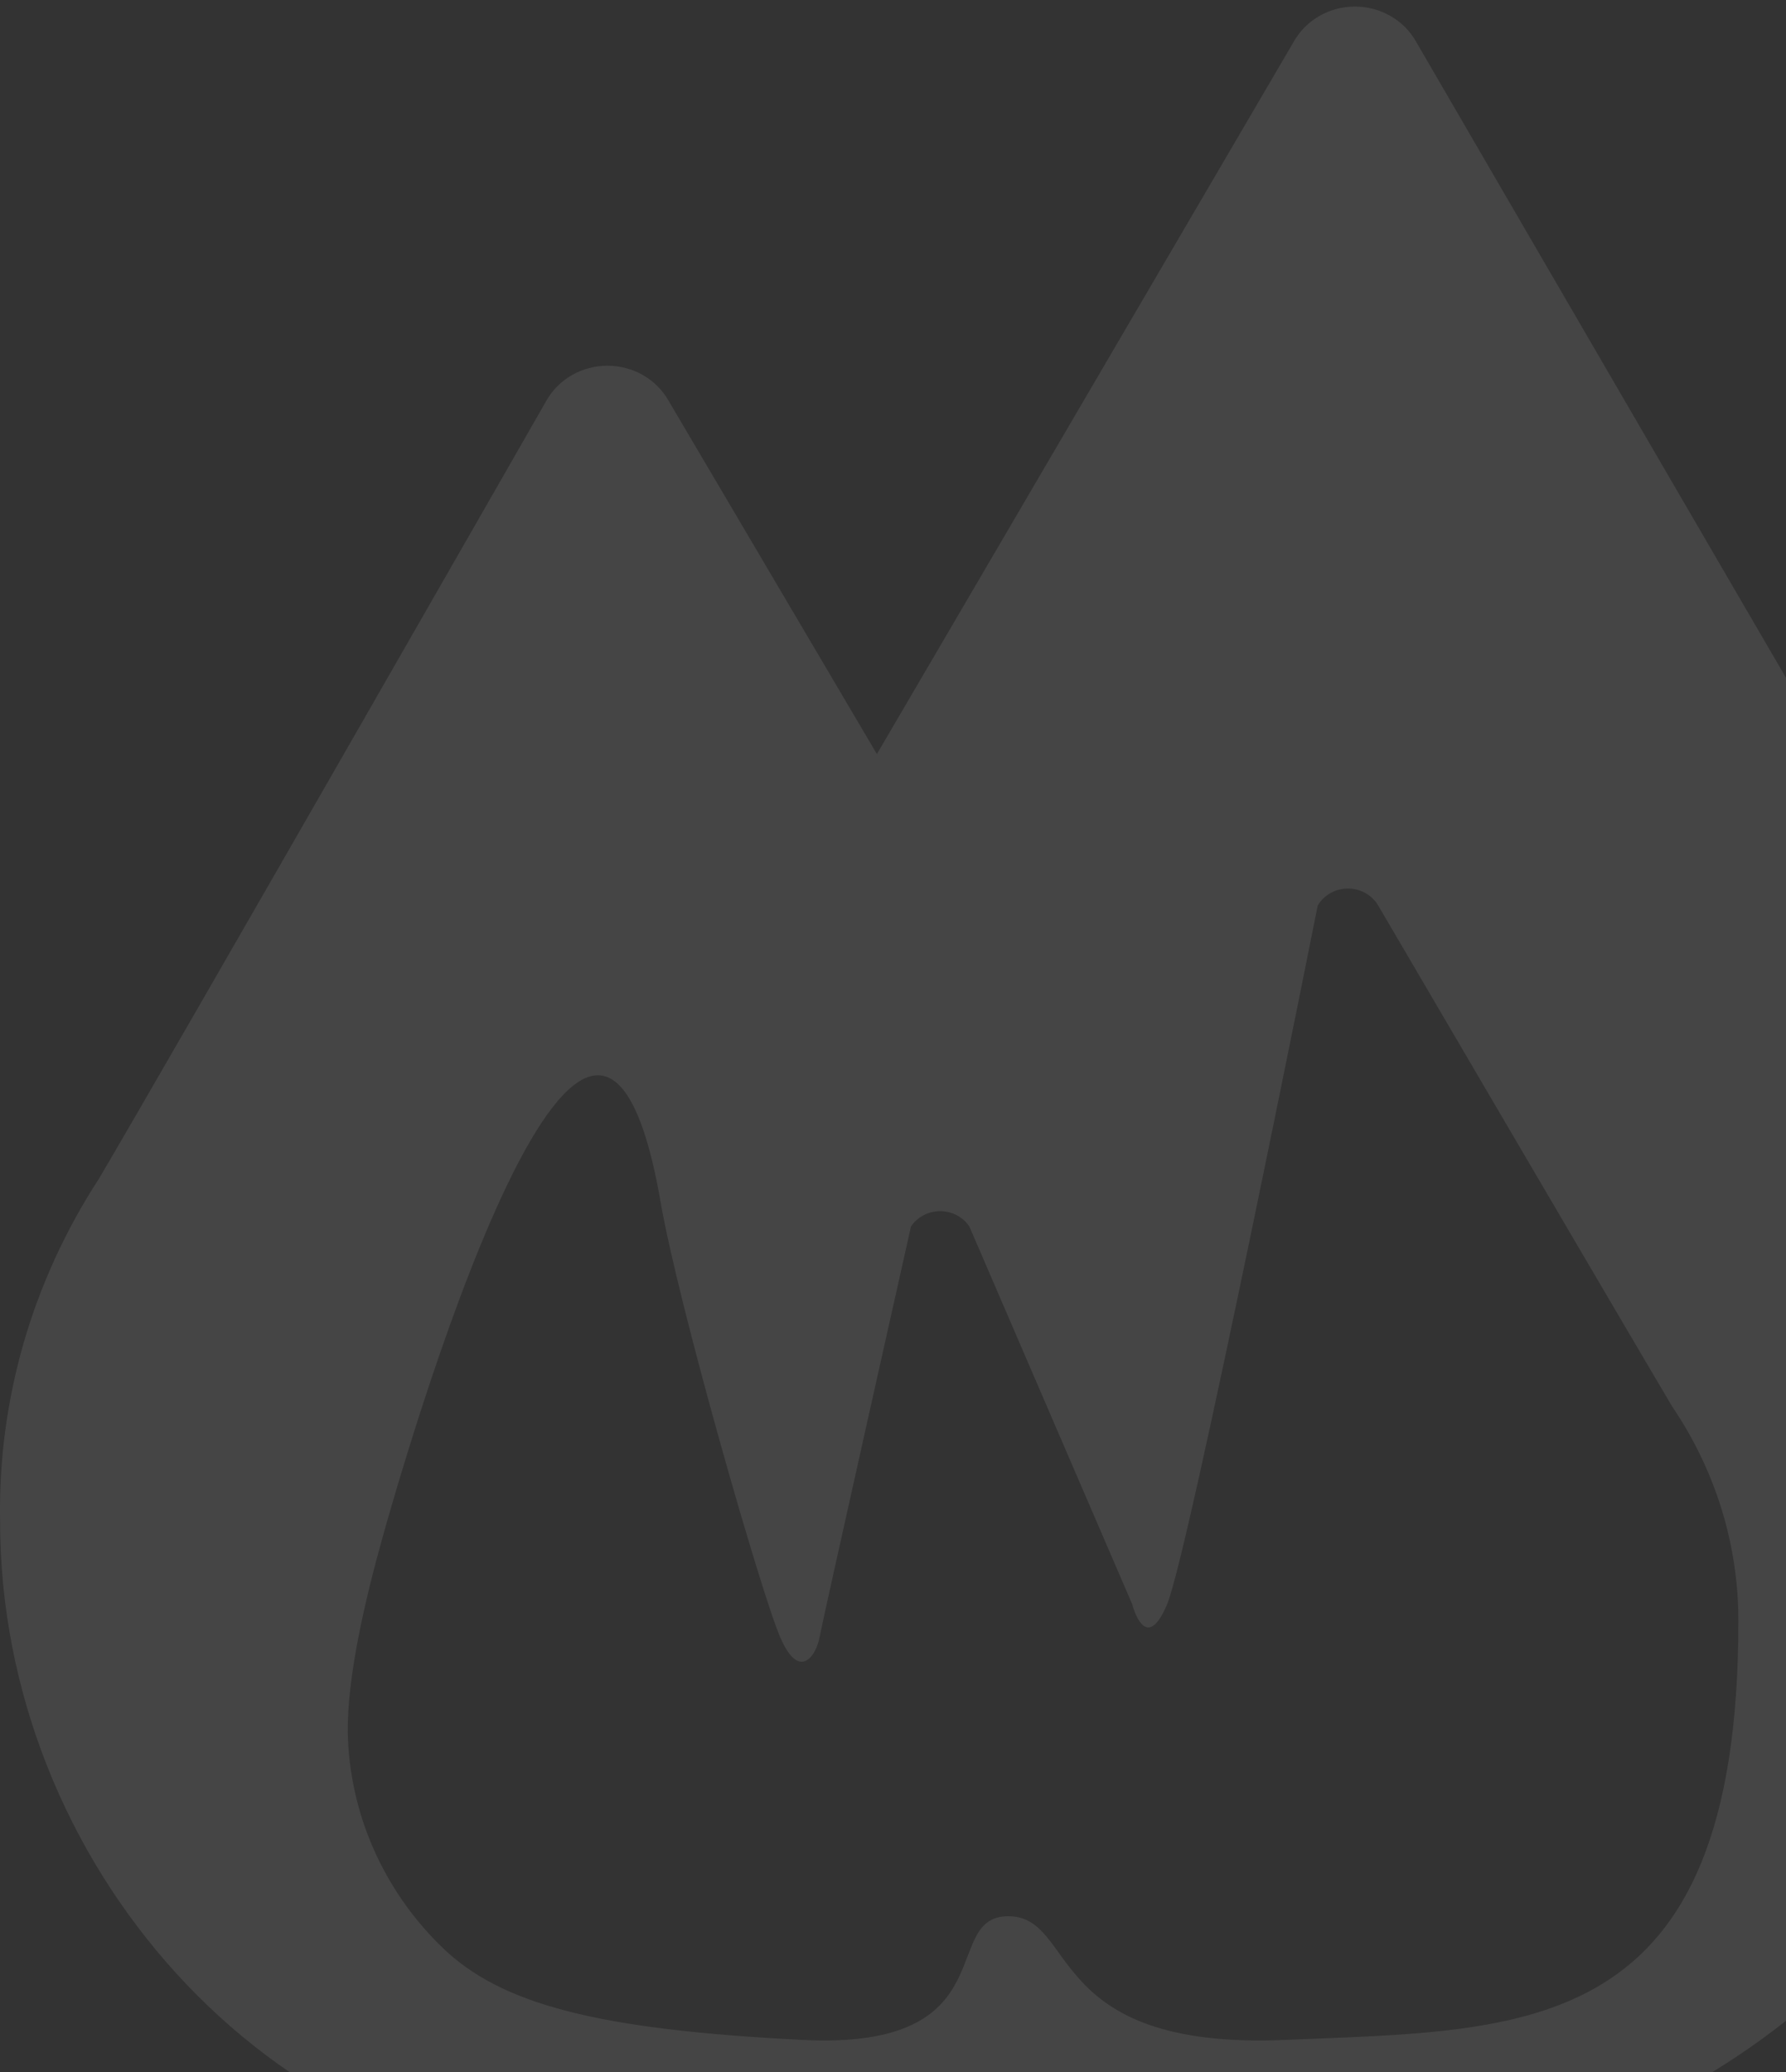 <svg width="119" height="138" viewBox="0 0 119 138" fill="none" xmlns="http://www.w3.org/2000/svg">
<rect x="0" y="0" width="119" height="138" fill="#333333" stroke="none"/>
<path opacity="0.09" d="M131.115 65.884C125.602 56.557 94.331 2.74 94.331 2.74C93.93 2.042 93.343 1.461 92.63 1.056C91.917 0.651 91.105 0.438 90.277 0.438C89.45 0.438 88.637 0.651 87.924 1.056C87.212 1.461 86.624 2.042 86.224 2.74L58.427 50.221L44.528 26.659C44.128 25.961 43.54 25.38 42.828 24.975C42.115 24.57 41.302 24.357 40.475 24.357C39.647 24.357 38.835 24.57 38.122 24.975C37.409 25.38 36.822 25.961 36.421 26.659C36.421 26.659 11.126 70.838 6.586 78.513C2.141 85.338 -0.144 93.261 0.007 101.316C0.007 124.12 17.982 144.38 40.173 144.781H90.254C117.124 144.781 138.991 120.773 138.991 93.195C139.176 83.547 136.439 74.058 131.115 65.884ZM85.621 135.856C69.499 136.544 71.816 127.619 67.183 127.619C62.55 127.619 67.183 136.544 53.47 135.856C39.757 135.168 33.35 133.481 29.434 129.667C25.518 125.854 23.276 120.736 23.171 115.373C23.134 111.623 24.329 106.538 25.488 102.388C26.646 98.237 39.386 53.3 44.019 80.075C45.193 86.859 50.723 106.163 52.004 109.081C53.284 112 54.389 110.212 54.596 109.081C54.803 107.951 60.697 81.681 60.697 81.681C60.907 81.368 61.195 81.111 61.535 80.933C61.875 80.754 62.256 80.661 62.643 80.661C63.03 80.661 63.41 80.754 63.75 80.933C64.09 81.111 64.378 81.368 64.588 81.681L75.444 106.85C75.444 106.85 76.305 110.301 77.76 106.85C79.216 103.399 87.799 60.306 87.799 60.306C88.001 59.963 88.294 59.677 88.648 59.478C89.002 59.279 89.404 59.175 89.814 59.175C90.224 59.175 90.626 59.279 90.98 59.478C91.334 59.677 91.627 59.963 91.829 60.306C91.829 60.306 108.507 88.777 111.426 93.686C114.315 97.943 115.846 102.924 115.827 108.01C115.827 135.856 101.743 135.168 85.621 135.856Z" fill="white"/>
</svg>
